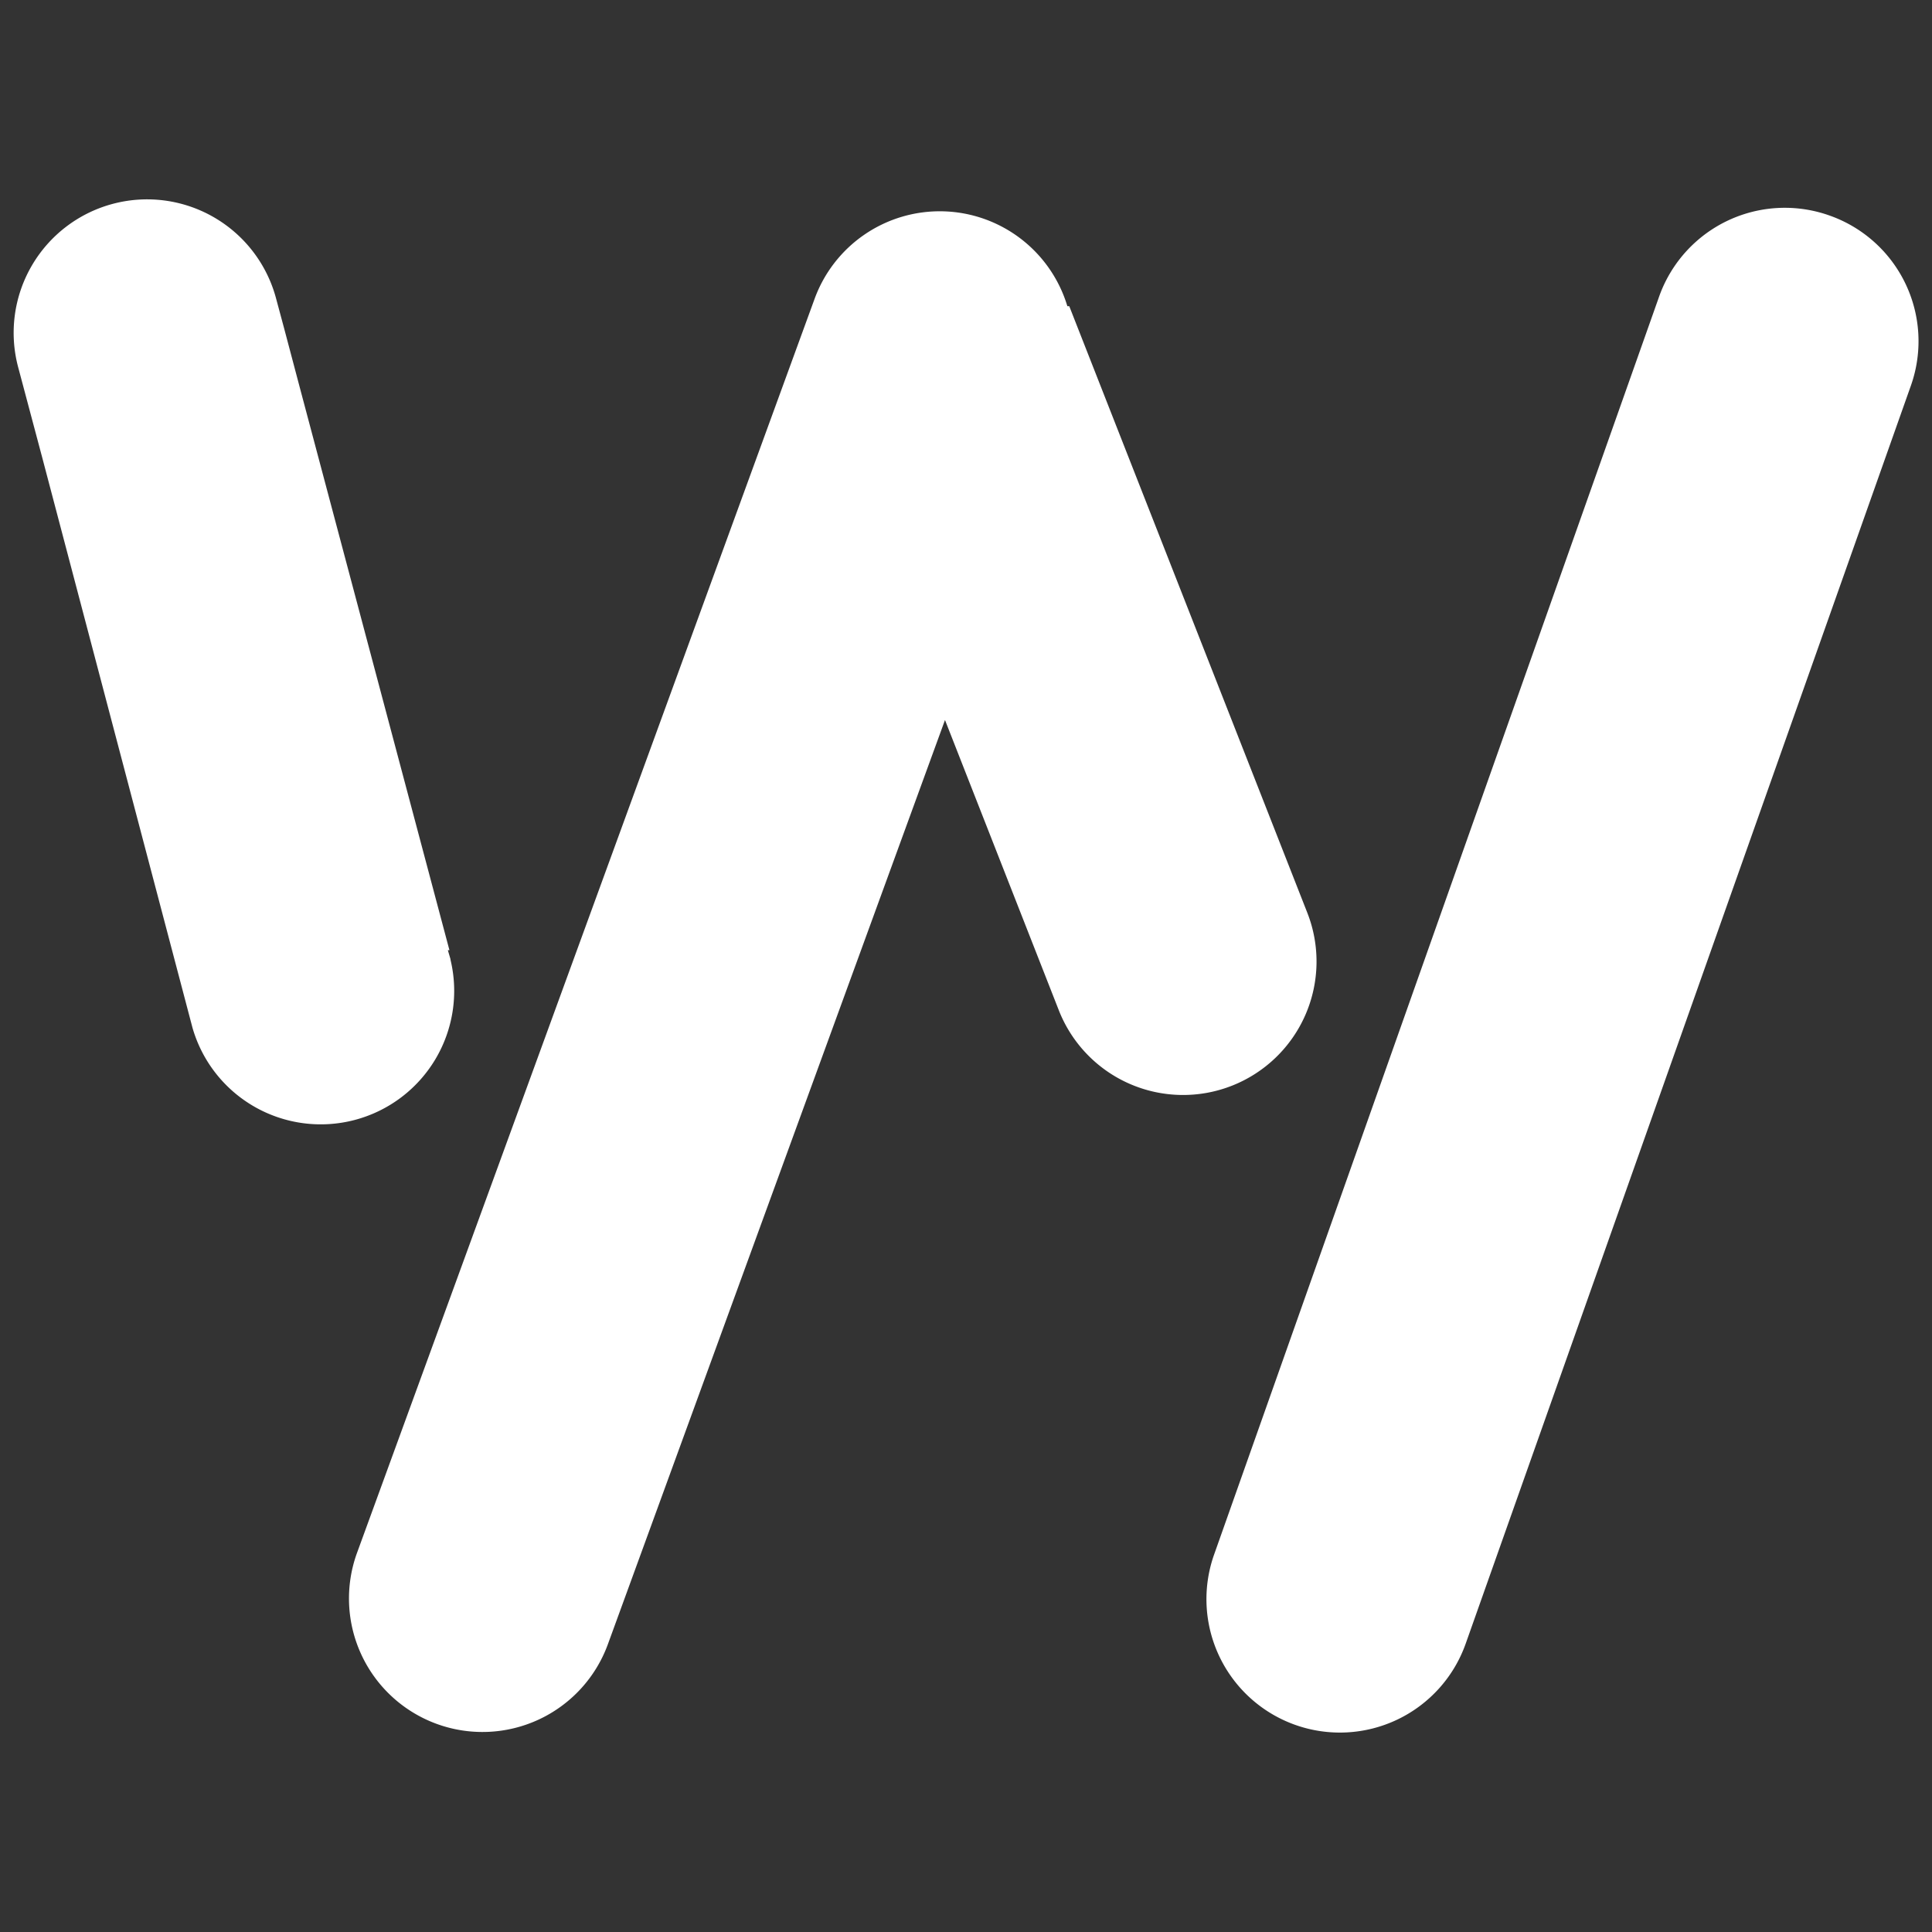 <svg id="Layer_1" data-name="Layer 1" xmlns="http://www.w3.org/2000/svg" viewBox="0 0 183 183"><rect x="0" y="0" width="183" height="183" fill="#333333" stroke="none"/><defs><style>.cls-1{fill:#fff;fill-rule:evenodd;}</style></defs><path class="cls-1" d="M173.28,20.41a12.63,12.63,0,0,0-16.13,7.69L115,147.25a12.64,12.64,0,0,0,23.83,8.44L181,36.53A12.62,12.62,0,0,0,173.28,20.41Z"/><path class="cls-1" d="M123.83,86.46,101.28,29l-.18,0a12.62,12.62,0,0,0-23.95-.67L33.82,147.08a12.64,12.64,0,0,0,23.76,8.66L89.51,68.2l10.78,27.49a12.64,12.64,0,0,0,23.54-9.23Z"/><path class="cls-1" d="M42.67,90.85,42.42,90l.15,0L28.4,36.72l-1.48-5.59h0l-.77-2.86A12.64,12.64,0,0,0,1.72,34.78L4,43.34l14.23,54a12.64,12.64,0,0,0,24.44-6.44Z"/></svg>